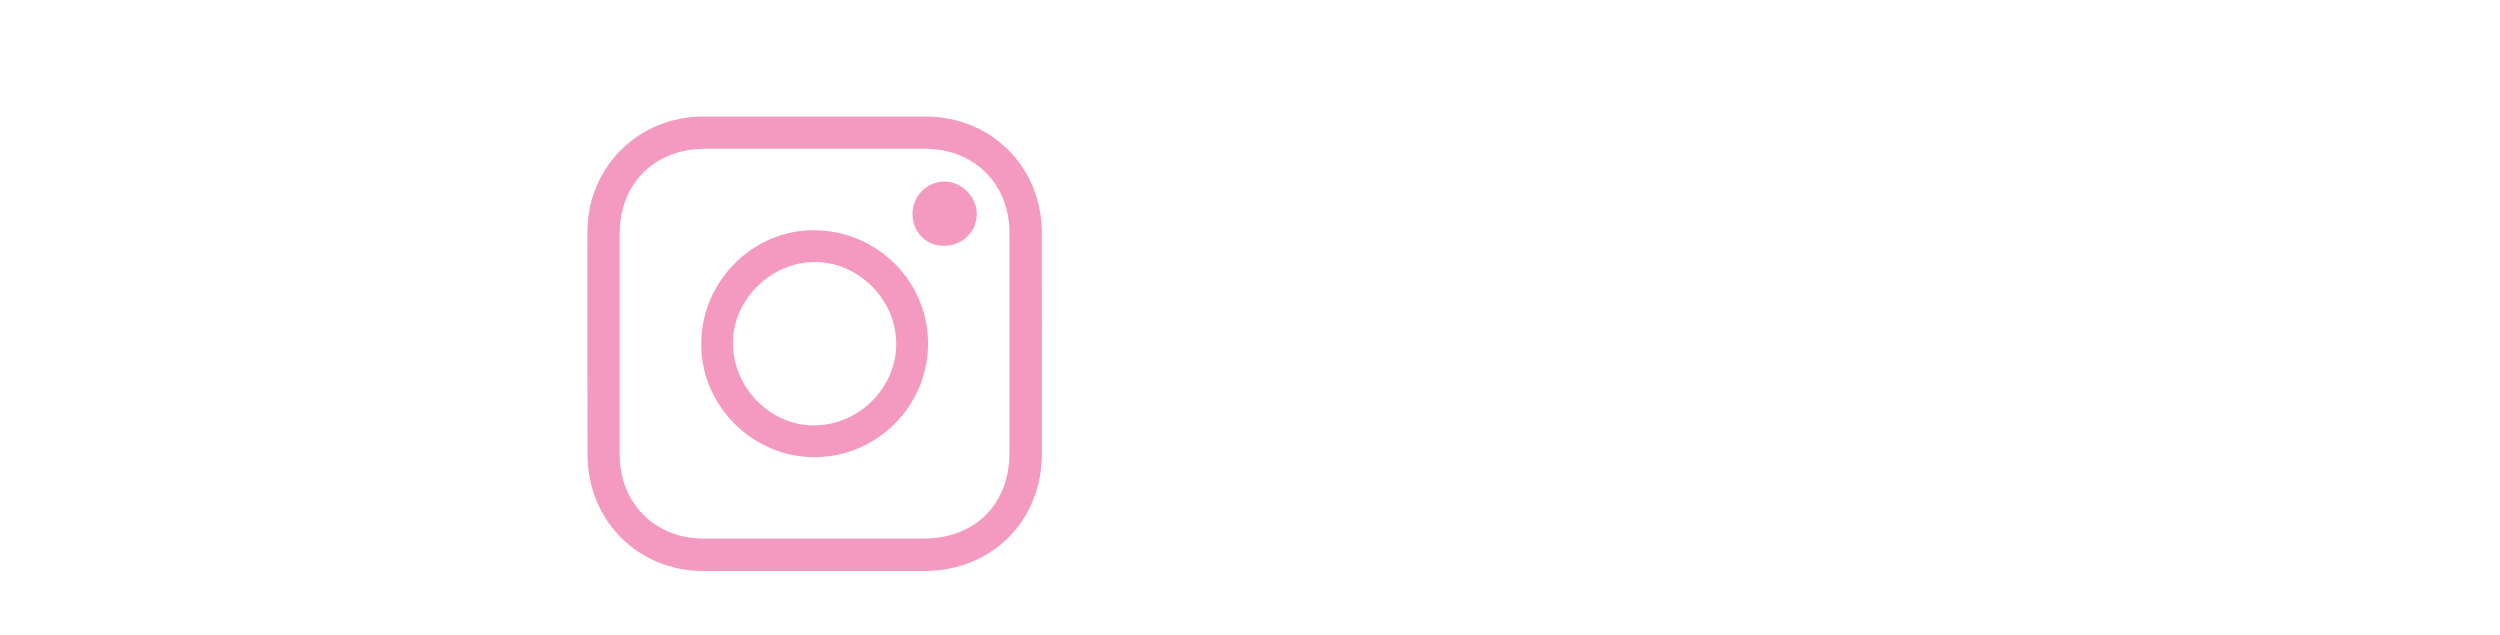 <?xml version="1.0" encoding="utf-8"?>
<!-- Generator: Adobe Illustrator 24.0.3, SVG Export Plug-In . SVG Version: 6.00 Build 0)  -->
<svg version="1.1" id="Layer_1" xmlns="http://www.w3.org/2000/svg" xmlns:xlink="http://www.w3.org/1999/xlink" x="0px" y="0px"
	 viewBox="0 0 360 91.44" style="enable-background:new 0 0 360 91.44;" xml:space="preserve">
<style type="text/css">
	.st0{fill:#F49AC1;}
</style>
<g>
	<path class="st0" d="M150.03,49.59c0,5.26,0,10.52,0,15.78c-0.01,9.65-7.23,16.85-16.91,16.85c-10.63,0.01-21.26,0.01-31.89,0
		c-7.76-0.01-14.24-5.02-16.12-12.52c-0.33-1.33-0.5-2.73-0.5-4.1c-0.04-10.74-0.03-21.48-0.02-32.22
		c0.01-9.3,7.32-16.59,16.66-16.6c10.69-0.01,21.37-0.01,32.05,0c9.44,0.01,16.71,7.27,16.72,16.7
		C150.03,38.85,150.03,44.22,150.03,49.59z M117.33,21.42c-5.26,0-10.52-0.01-15.78,0c-7.31,0.01-12.32,5-12.32,12.26
		c-0.01,10.57-0.01,21.15,0,31.72c0,7.07,5.08,12.16,12.1,12.16c10.52,0,21.04,0,31.55,0c7.55,0,12.48-4.91,12.49-12.43
		c0.01-10.52,0.01-21.04,0-31.55c0-7.07-5.05-12.14-12.1-12.16C127.96,21.41,122.65,21.42,117.33,21.42z"/>
	<path class="st0" d="M133.64,49.54c-0.04,9-7.41,16.31-16.42,16.29c-8.95-0.02-16.36-7.53-16.25-16.47
		c0.1-8.94,7.51-16.29,16.34-16.21C126.38,33.25,133.68,40.57,133.64,49.54z M129.06,49.41c-0.05-6.35-5.54-11.76-11.84-11.68
		c-6.37,0.08-11.8,5.59-11.68,11.86c0.12,6.42,5.56,11.78,11.85,11.67C123.8,61.14,129.12,55.75,129.06,49.41z"/>
	<path class="st0" d="M135.9,35.4c-2.59-0.01-4.54-2.05-4.5-4.69c0.04-2.48,2.07-4.53,4.54-4.57c2.52-0.05,4.79,2.25,4.72,4.78
		S138.52,35.41,135.9,35.4z"/>
</g>
</svg>
